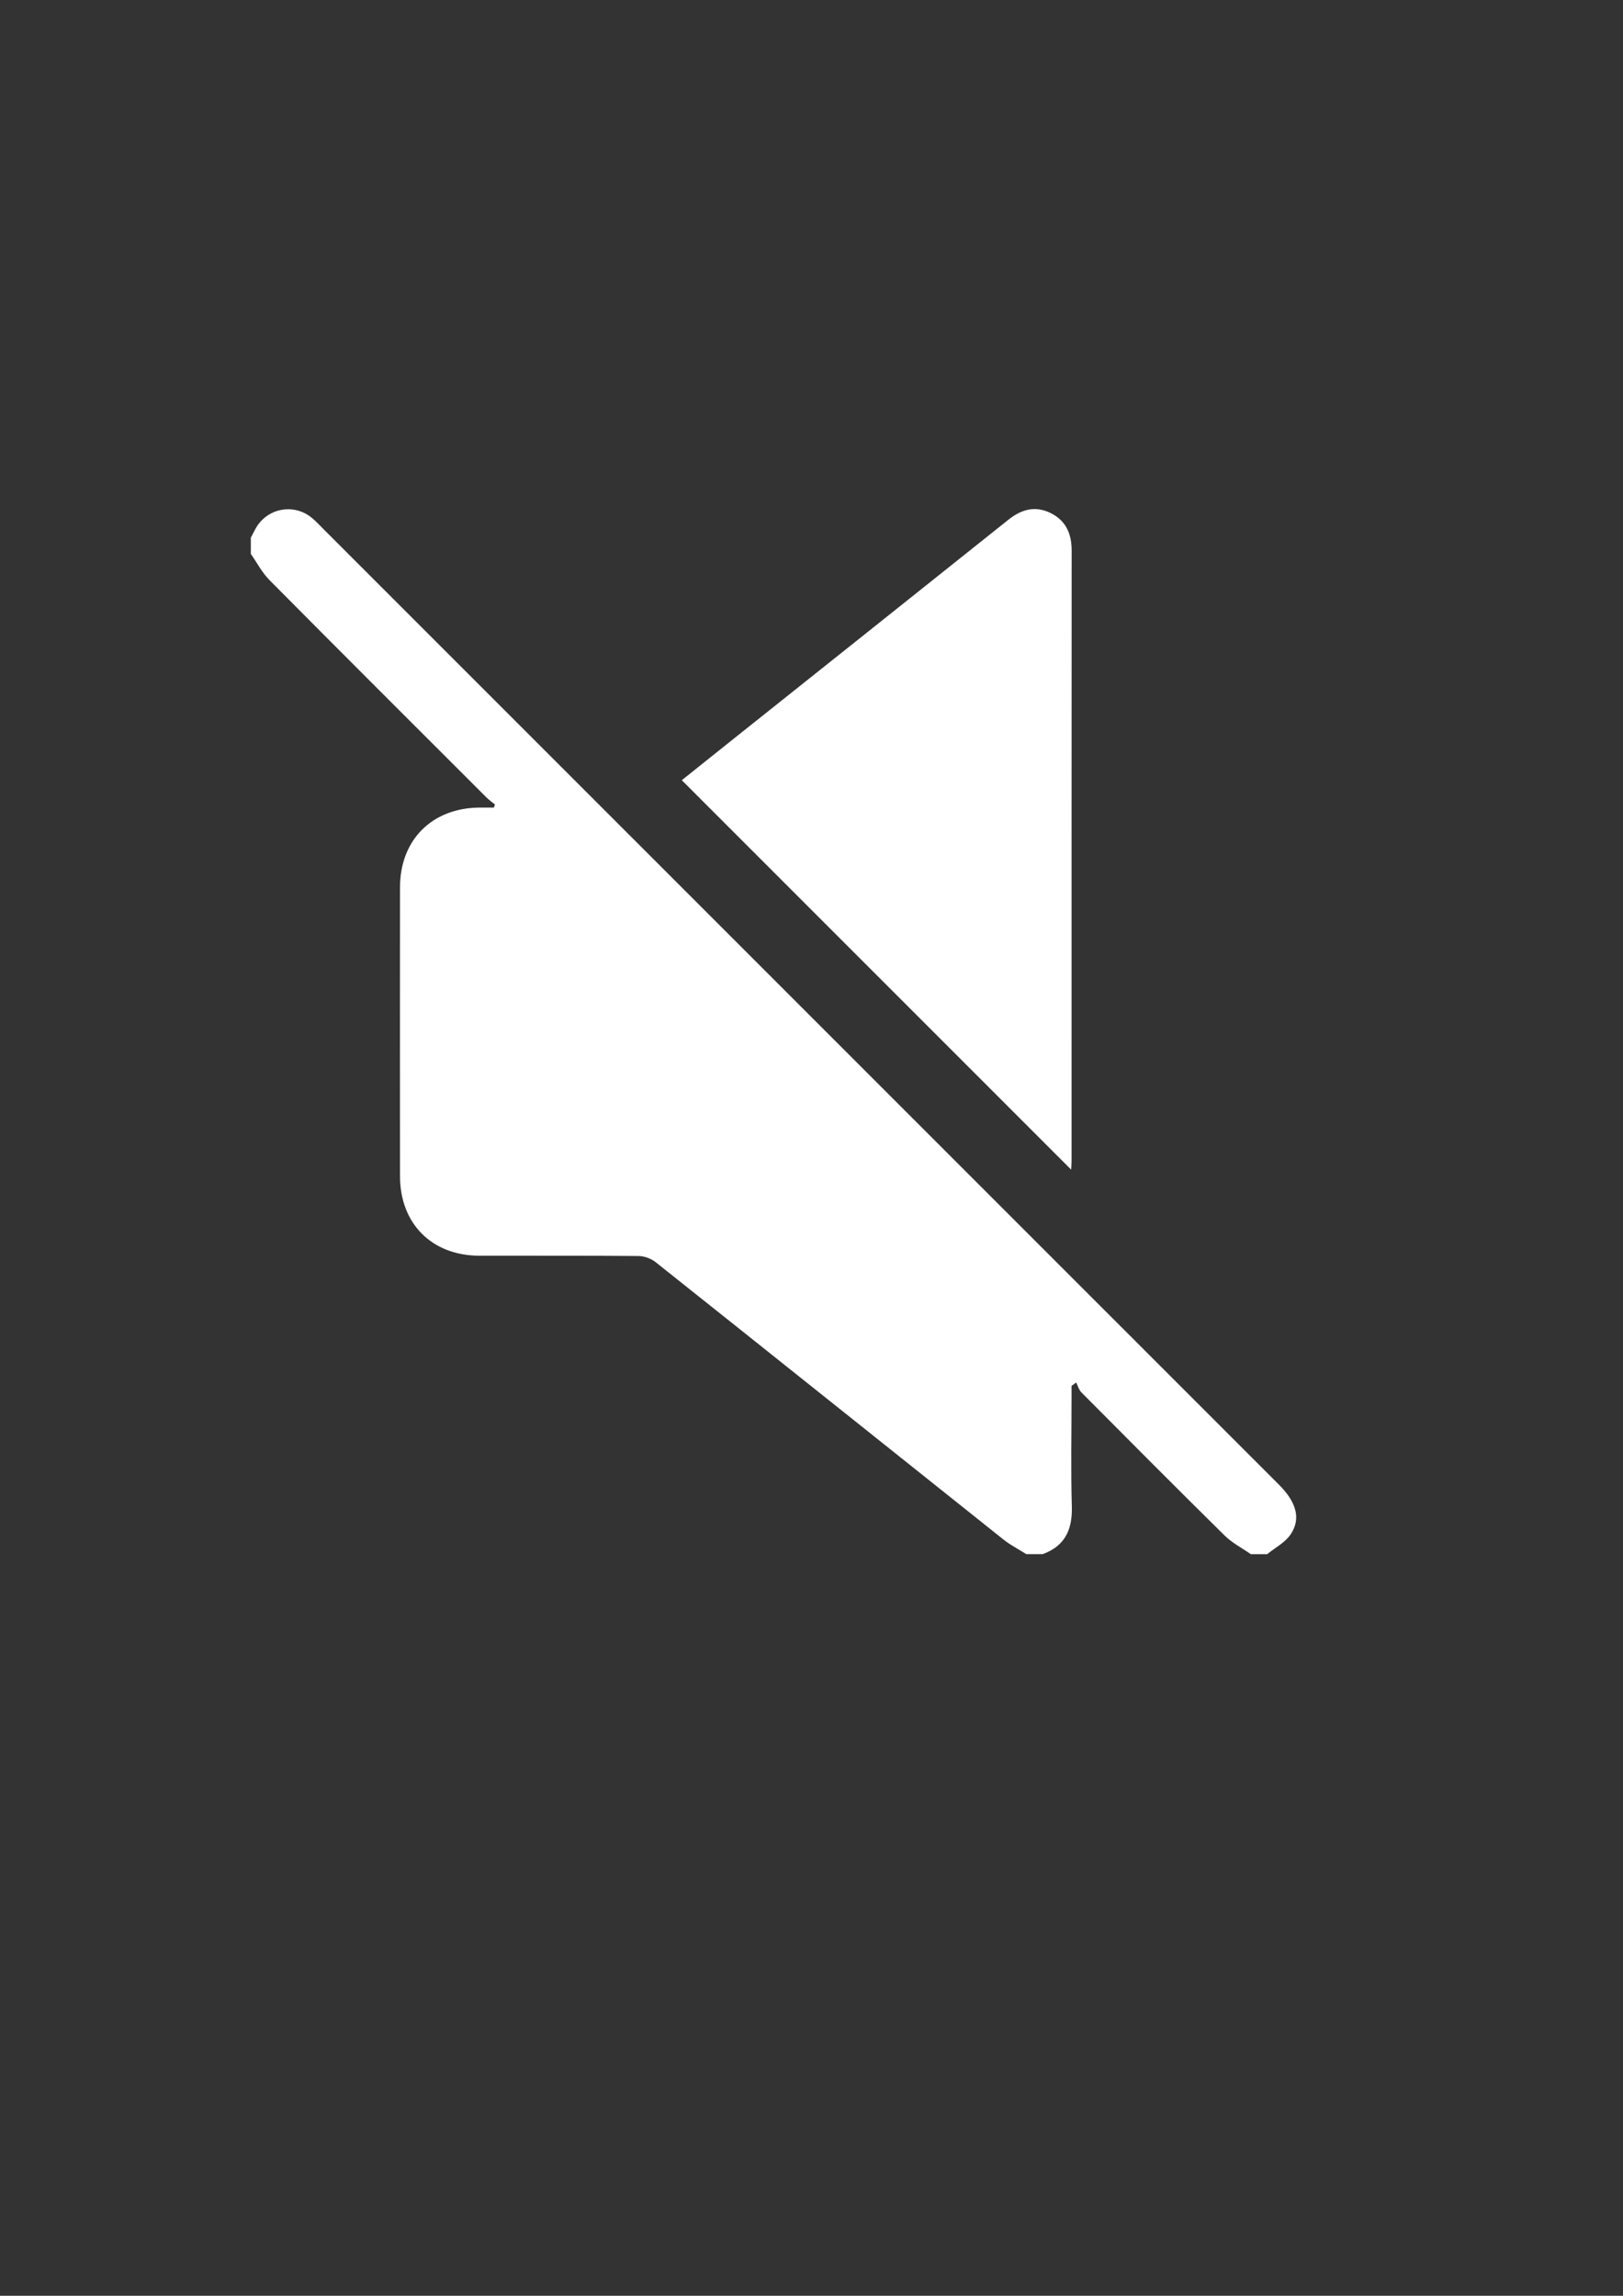 <?xml version="1.0" encoding="utf-8"?>
<!-- Generator: Adobe Illustrator 24.0.1, SVG Export Plug-In . SVG Version: 6.00 Build 0)  -->
<svg version="1.1" id="Calque_1" xmlns="http://www.w3.org/2000/svg" xmlns:xlink="http://www.w3.org/1999/xlink" x="0px" y="0px"
	 viewBox="0 0 595.28 841.89" style="enable-background:new 0 0 595.28 841.89;" xml:space="preserve">
<rect x="0" y="0" width="595.28" height="841.89" fill="#333333" stroke="none"/>
<style type="text/css">
	.st0{fill:#FFFFFF;}
</style>
<g>
	<path class="st0" d="M92,197.16c0.51-0.96,1.02-1.92,1.52-2.89c4.04-7.91,14.18-10,20.99-4.26c1.52,1.28,2.88,2.76,4.29,4.17
		C235.57,310.93,352.33,427.69,469.1,544.45c6.38,6.38,8.16,12.47,4.26,18.24c-2.01,2.99-5.67,4.86-8.59,7.24c-2,0-3.99,0-5.99,0
		c-3.22-2.25-6.83-4.09-9.59-6.81c-17.64-17.39-35.11-34.96-52.57-52.53c-0.92-0.92-1.28-2.4-1.91-3.62
		c-0.56,0.41-1.13,0.83-1.69,1.24c0,1.18,0,2.37,0,3.55c0,13.57-0.29,27.15,0.1,40.7c0.24,8.47-2.49,14.48-10.7,17.46
		c-2,0-3.99,0-5.99,0c-2.81-1.78-5.82-3.31-8.4-5.37c-42.53-33.88-84.98-67.85-127.54-101.69c-1.67-1.33-4.19-2.25-6.32-2.27
		c-19.46-0.17-38.92-0.07-58.38-0.11c-17.4-0.04-29.07-11.75-29.08-29.18c-0.03-35.3-0.02-70.61,0-105.91
		c0.01-17.36,11.71-29.09,29.09-29.24c1.78-0.02,3.55,0,5.33,0c0.14-0.37,0.28-0.74,0.42-1.11c-1.04-0.86-2.17-1.65-3.12-2.6
		c-26.56-26.54-53.15-53.05-79.59-79.71c-2.73-2.75-4.58-6.38-6.84-9.6C92,201.15,92,199.15,92,197.16z"/>
	<path class="st0" d="M392.88,428.92c-47.75-47.75-95.17-95.17-142.81-142.81c6.65-5.31,13.45-10.75,20.25-16.18
		c33.16-26.42,66.33-52.82,99.46-79.28c4.79-3.83,9.84-5.34,15.58-2.5c5.68,2.81,7.7,7.66,7.7,13.81
		c-0.05,74.59-0.03,149.18-0.03,223.77C393.02,426.69,392.94,427.66,392.88,428.92z"/>
</g>
</svg>
